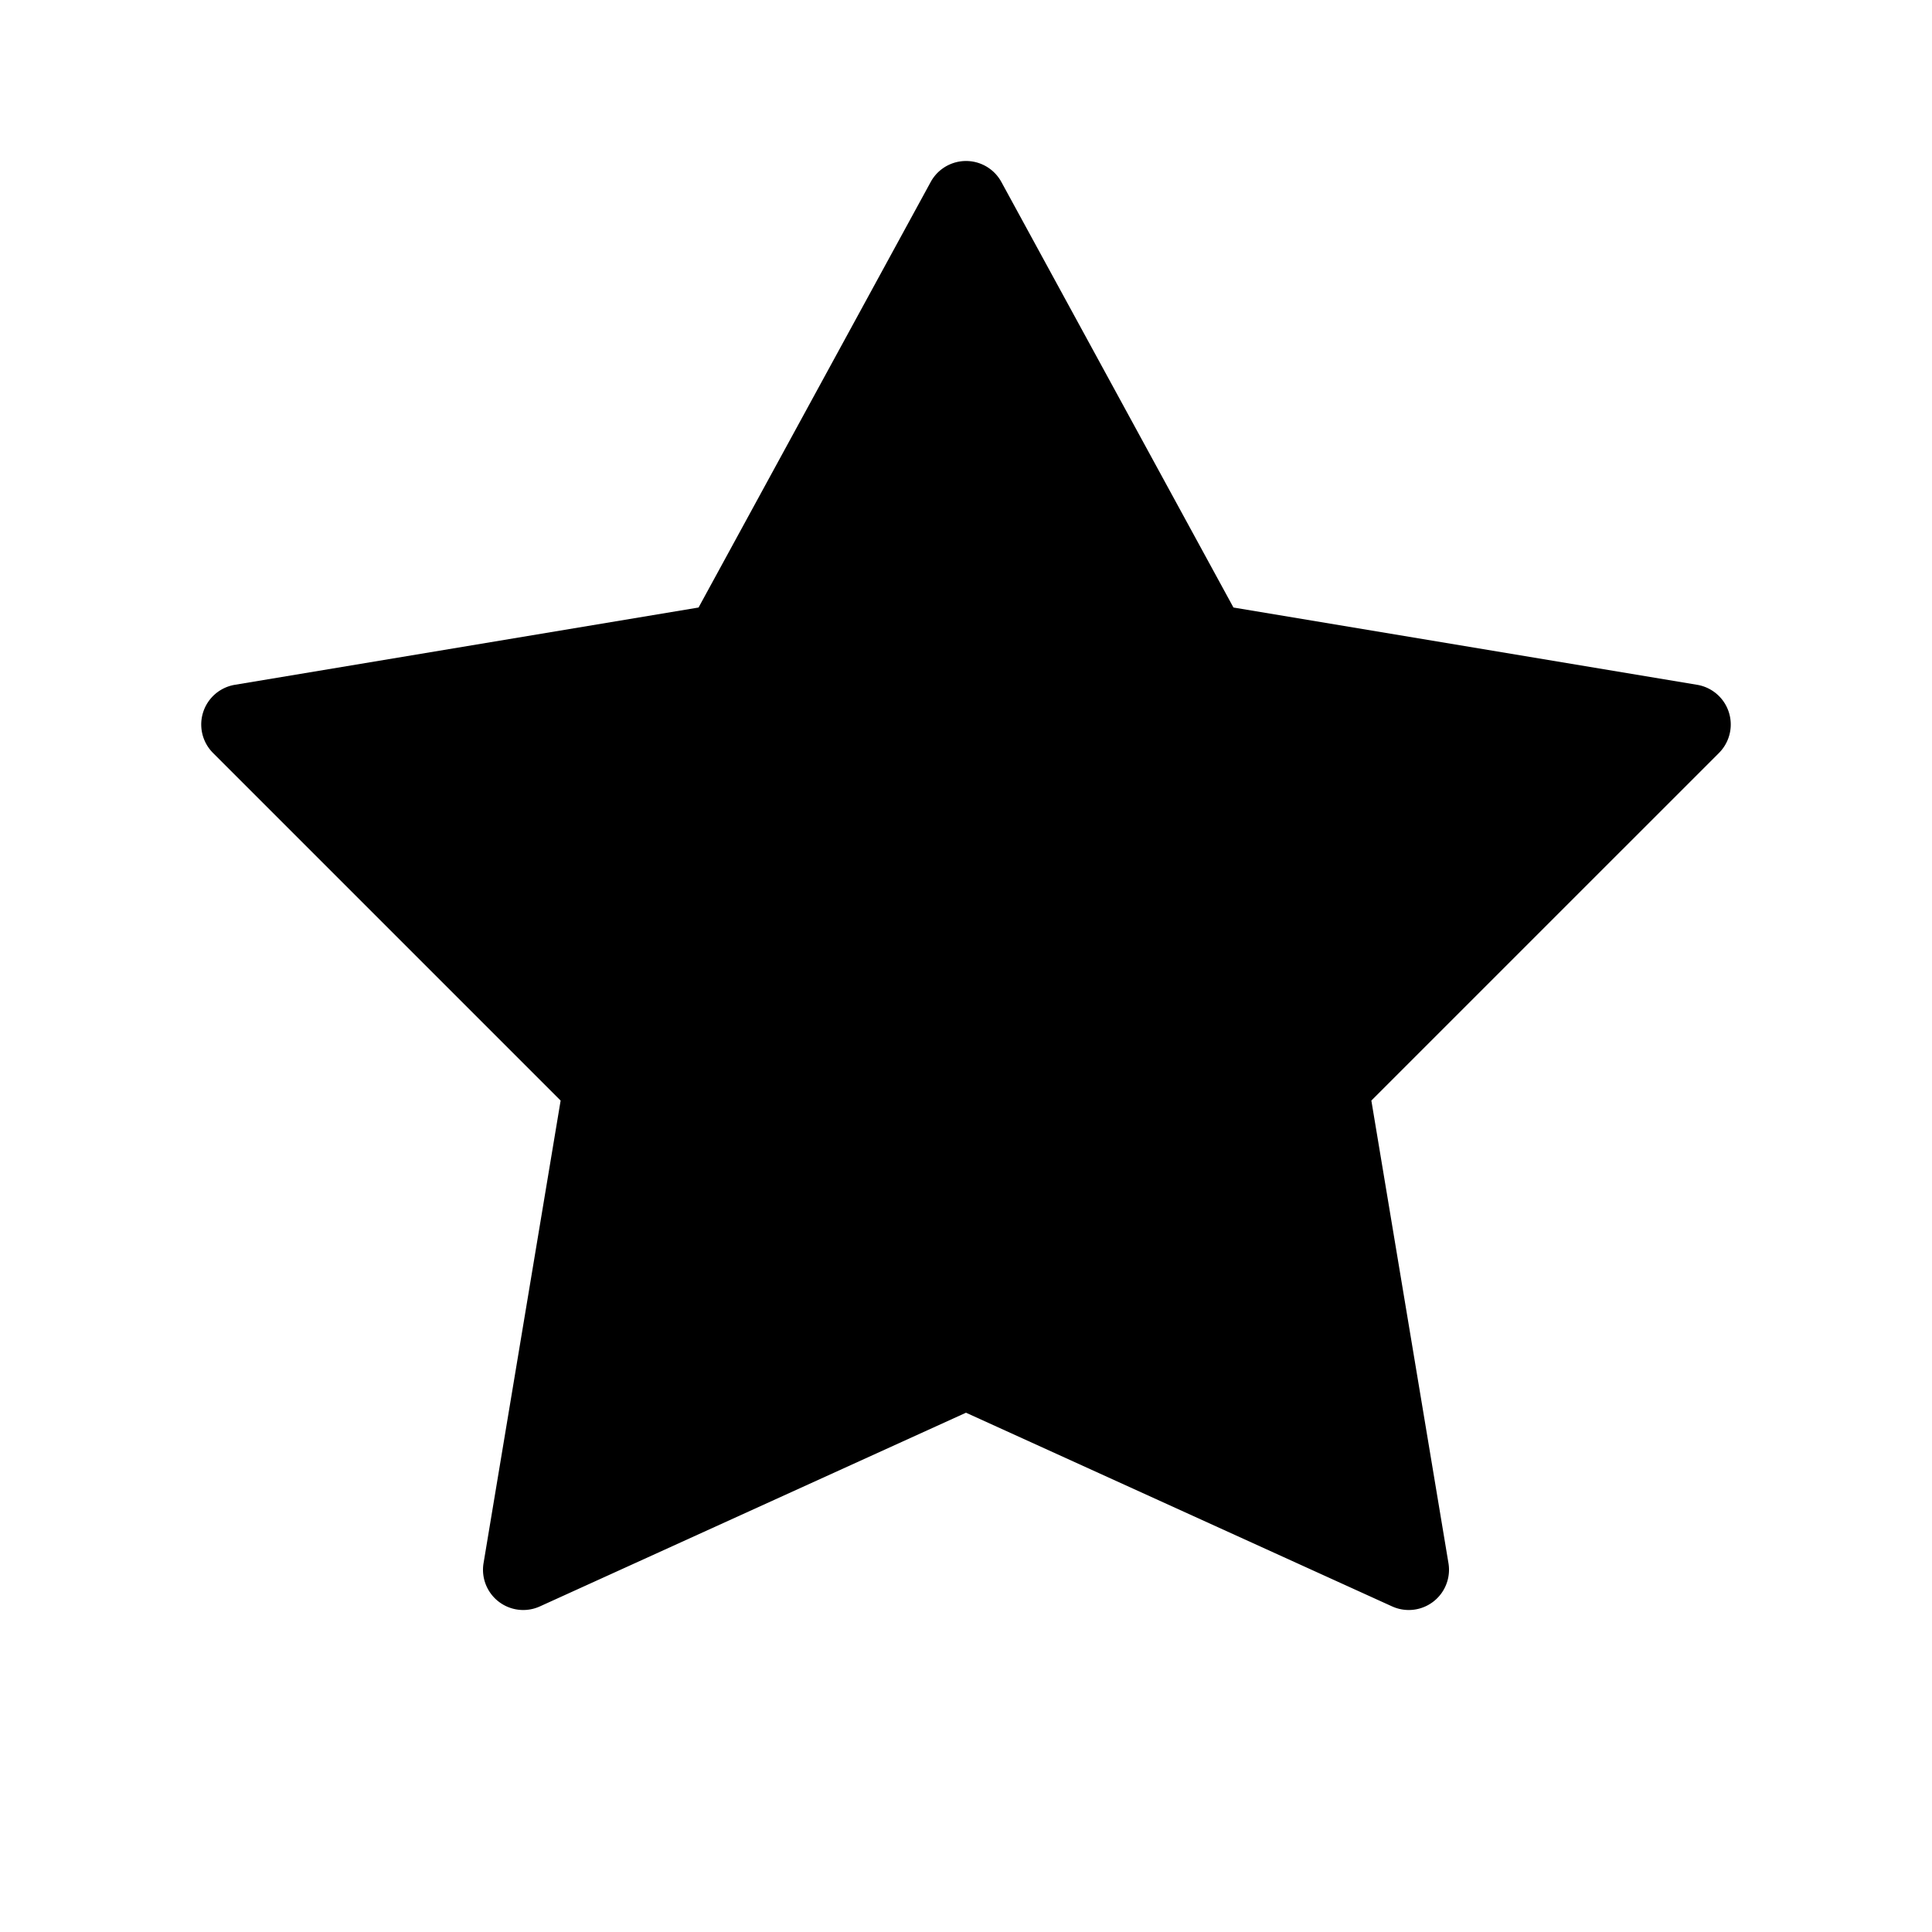 <svg xmlns="http://www.w3.org/2000/svg" viewBox="0 0 192 192"><path d="M170.829 74.829l-34.545 34.544 7.662 45.97a4 4 0 0 1-5.601 4.299L96 140.394l-42.345 19.248a3.999 3.999 0 0 1-5.6-4.3l7.66-45.969-34.544-34.544a4 4 0 0 1 2.171-6.775l46.08-7.68 23.07-42.29a4 4 0 0 1 7.023 0l23.064 42.29 46.079 7.68a4 4 0 0 1 2.17 6.775z"/></svg>